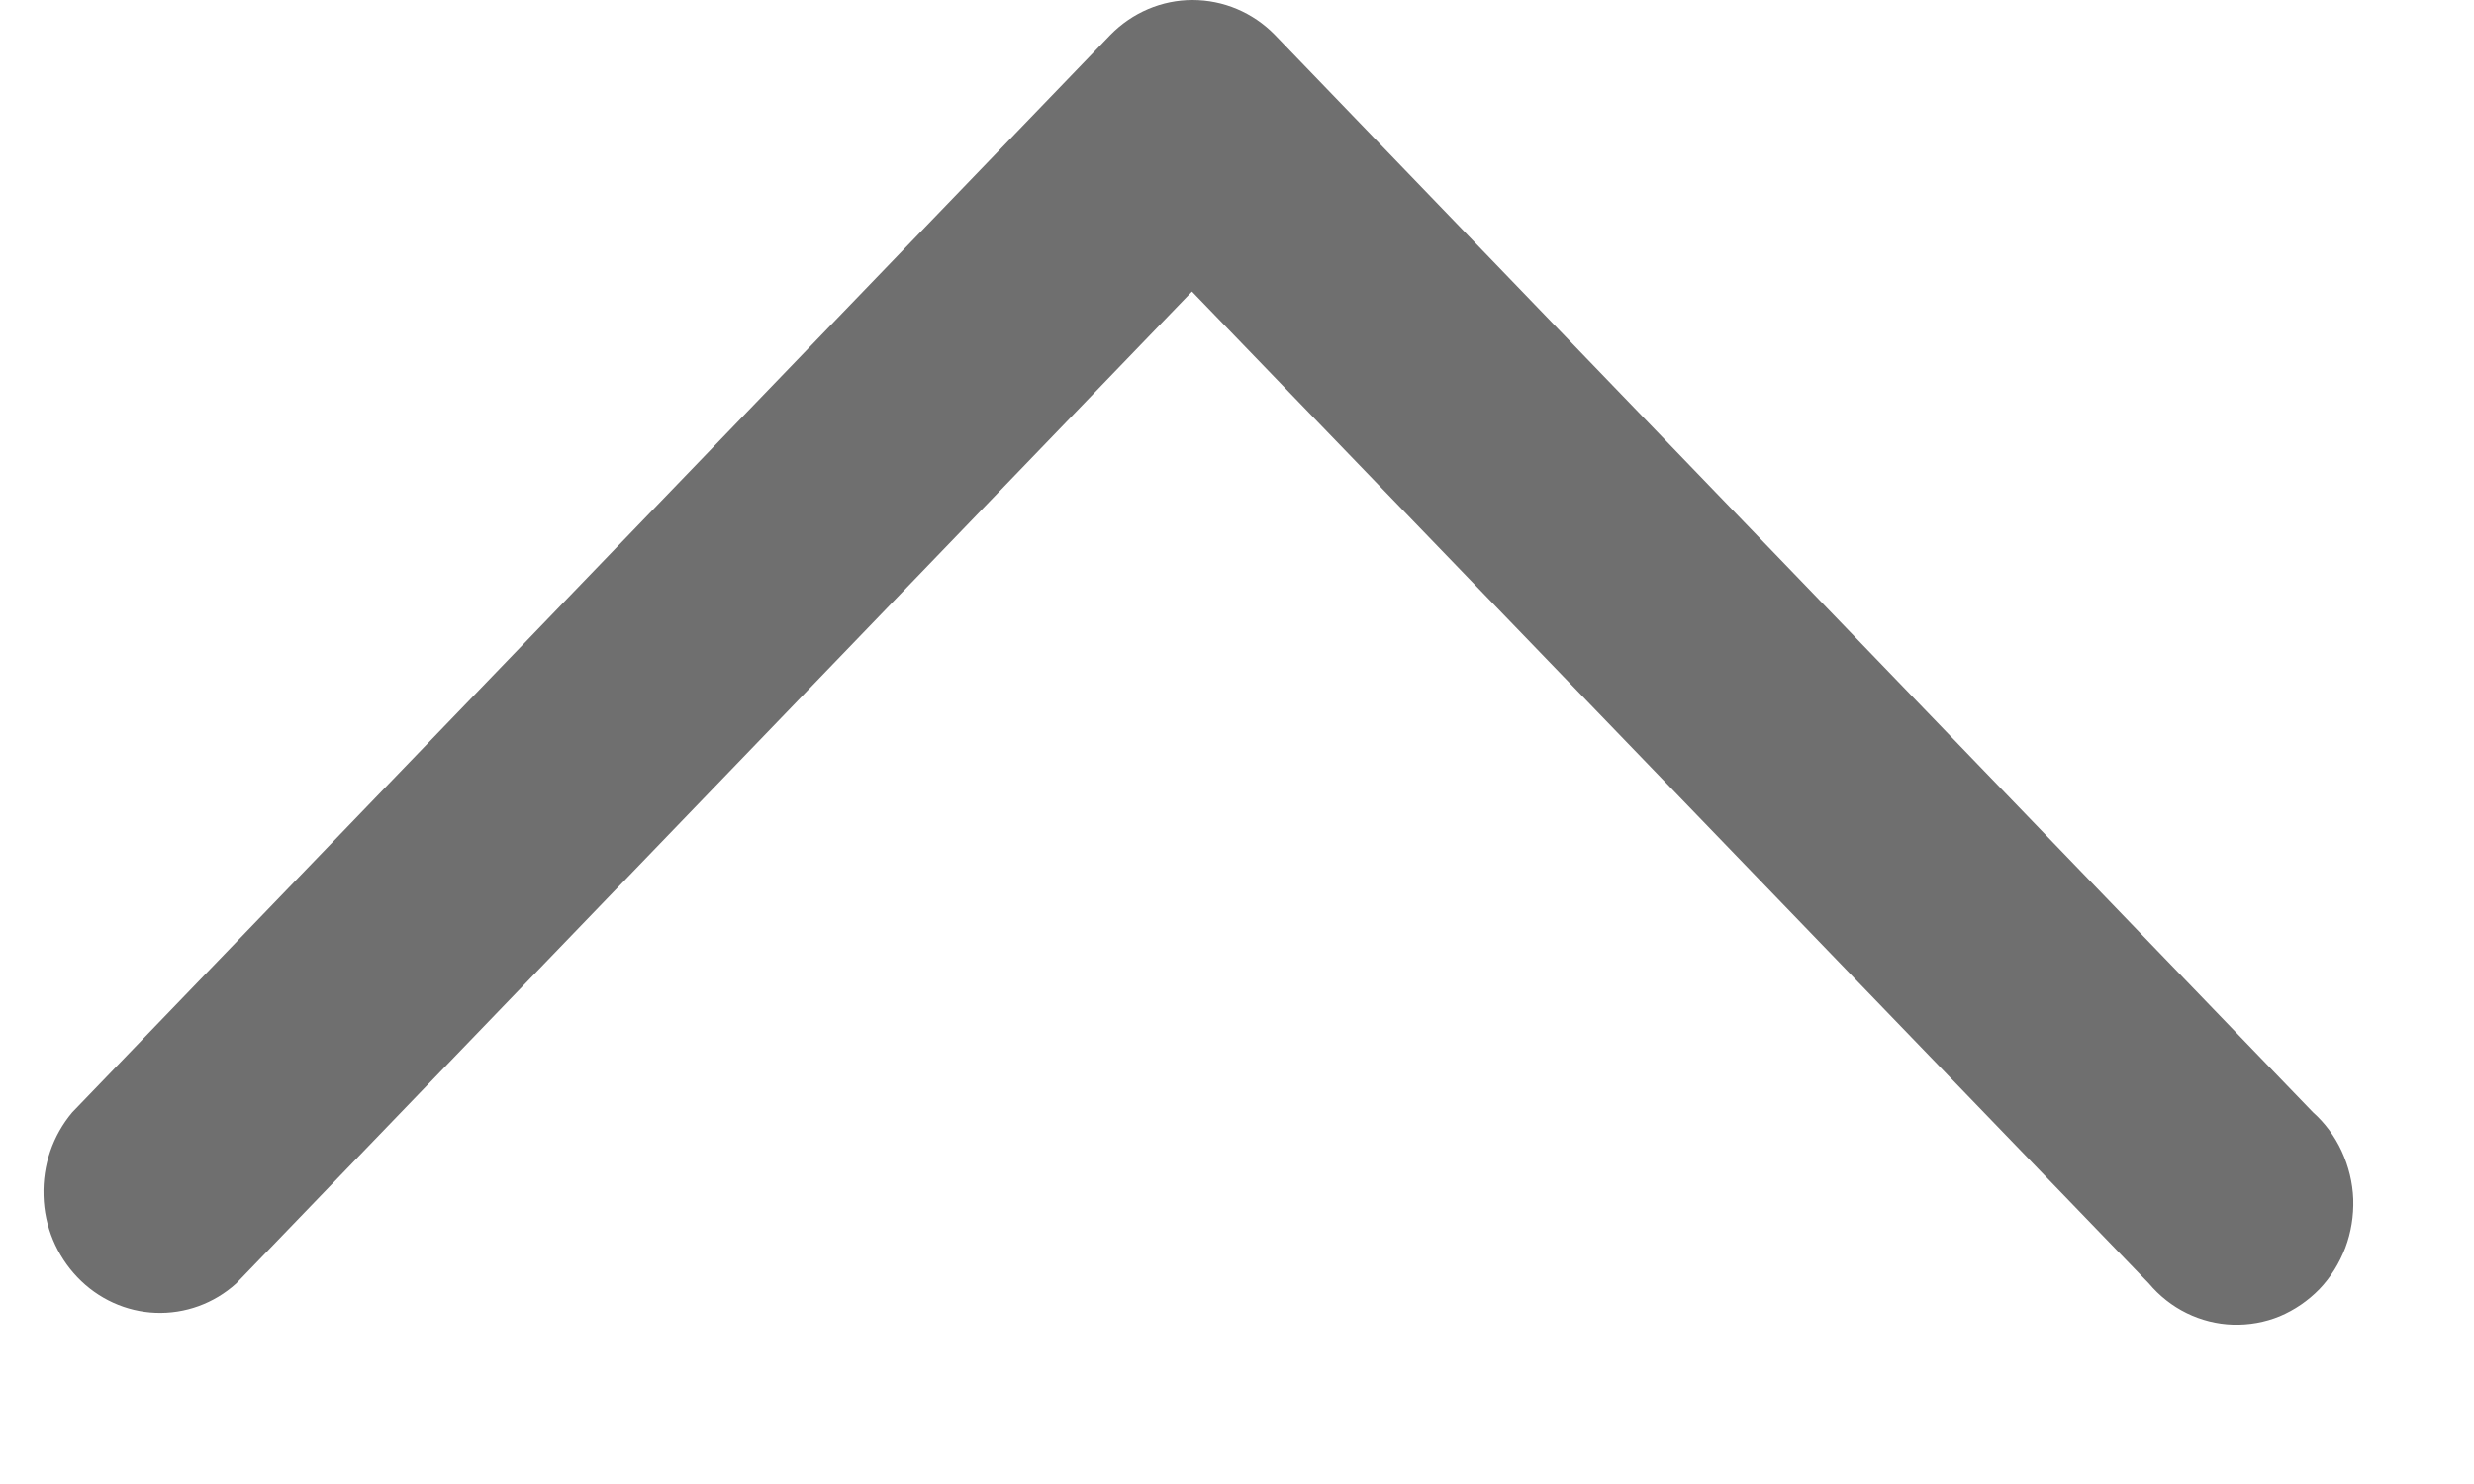 <svg width="15" height="9" viewBox="0 0 15 9" fill="none" xmlns="http://www.w3.org/2000/svg">
<path d="M6.732 0.212L0.438 6.746C0.32 6.886 0.258 7.067 0.264 7.252C0.269 7.438 0.343 7.614 0.469 7.746C0.595 7.878 0.765 7.955 0.943 7.962C1.122 7.969 1.297 7.906 1.432 7.784L7.227 1.768L13.028 7.783C13.092 7.859 13.17 7.921 13.258 7.964C13.346 8.007 13.441 8.031 13.538 8.034C13.635 8.037 13.732 8.02 13.822 7.983C13.912 7.945 13.994 7.889 14.063 7.818C14.131 7.747 14.184 7.661 14.22 7.567C14.255 7.474 14.271 7.373 14.268 7.272C14.264 7.172 14.24 7.073 14.198 6.982C14.156 6.891 14.097 6.811 14.023 6.745L7.729 0.211C7.596 0.075 7.417 -0 7.23 3.68354e-07C7.044 0 6.865 0.076 6.732 0.212Z" fill="#6F6F6F"/>
</svg>
